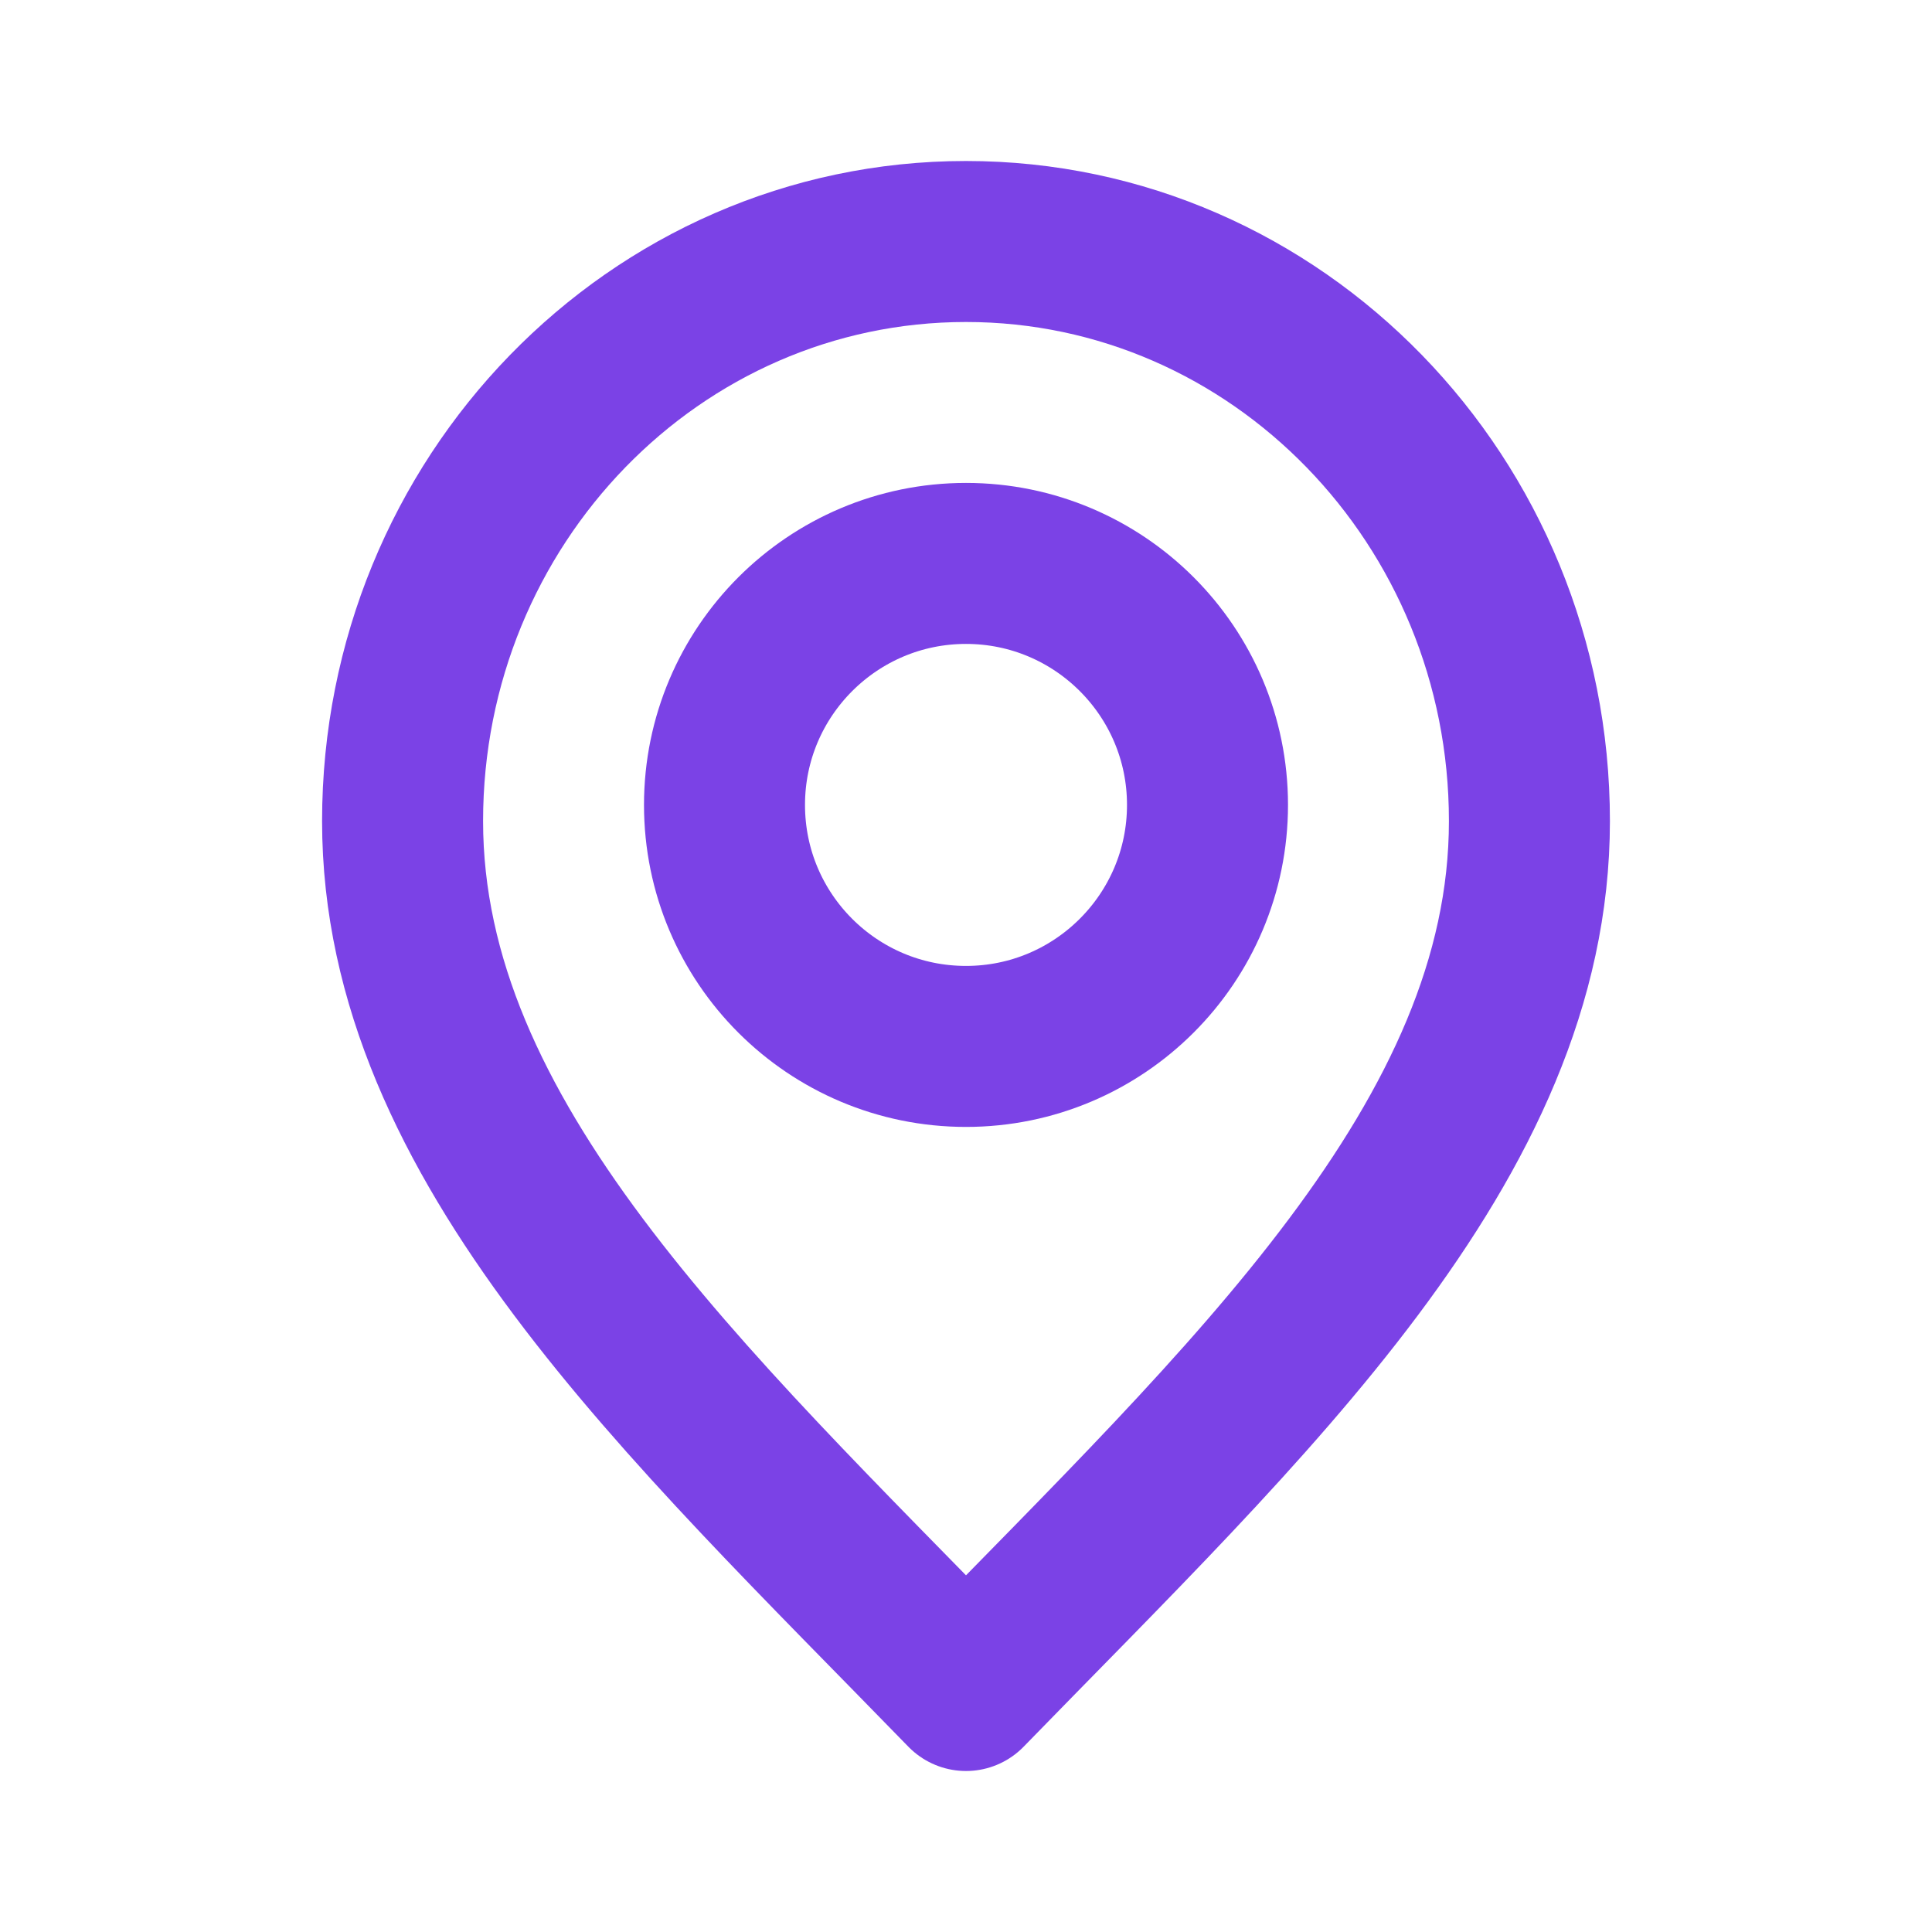 <?xml version="1.0" encoding="utf-8"?>
<!-- Generator: Adobe Illustrator 26.0.1, SVG Export Plug-In . SVG Version: 6.00 Build 0)  -->
<svg version="1.1" id="Layer_1" xmlns="http://www.w3.org/2000/svg" xmlns:xlink="http://www.w3.org/1999/xlink" x="0px" y="0px"
	 viewBox="0 0 800 800" style="enable-background:new 0 0 800 800;" xml:space="preserve">
<style type="text/css">
	.st0{fill:none;stroke:#7B42E6;stroke-width:66.667;stroke-linecap:round;stroke-linejoin:round;stroke-miterlimit:133.333;}
</style>
<path class="st0" d="M400,700c116.7-120,233.3-227.5,233.3-360c0-132.5-104.5-240-233.3-240c-128.9,0-233.3,107.5-233.3,240
	C166.7,472.5,283.3,580,400,700z"/>
<path class="st0" d="M400,433.3c55.2,0,100-44.8,100-100c0-55.2-44.8-100-100-100s-100,44.8-100,100
	C300,388.6,344.8,433.3,400,433.3z"/>
</svg>
